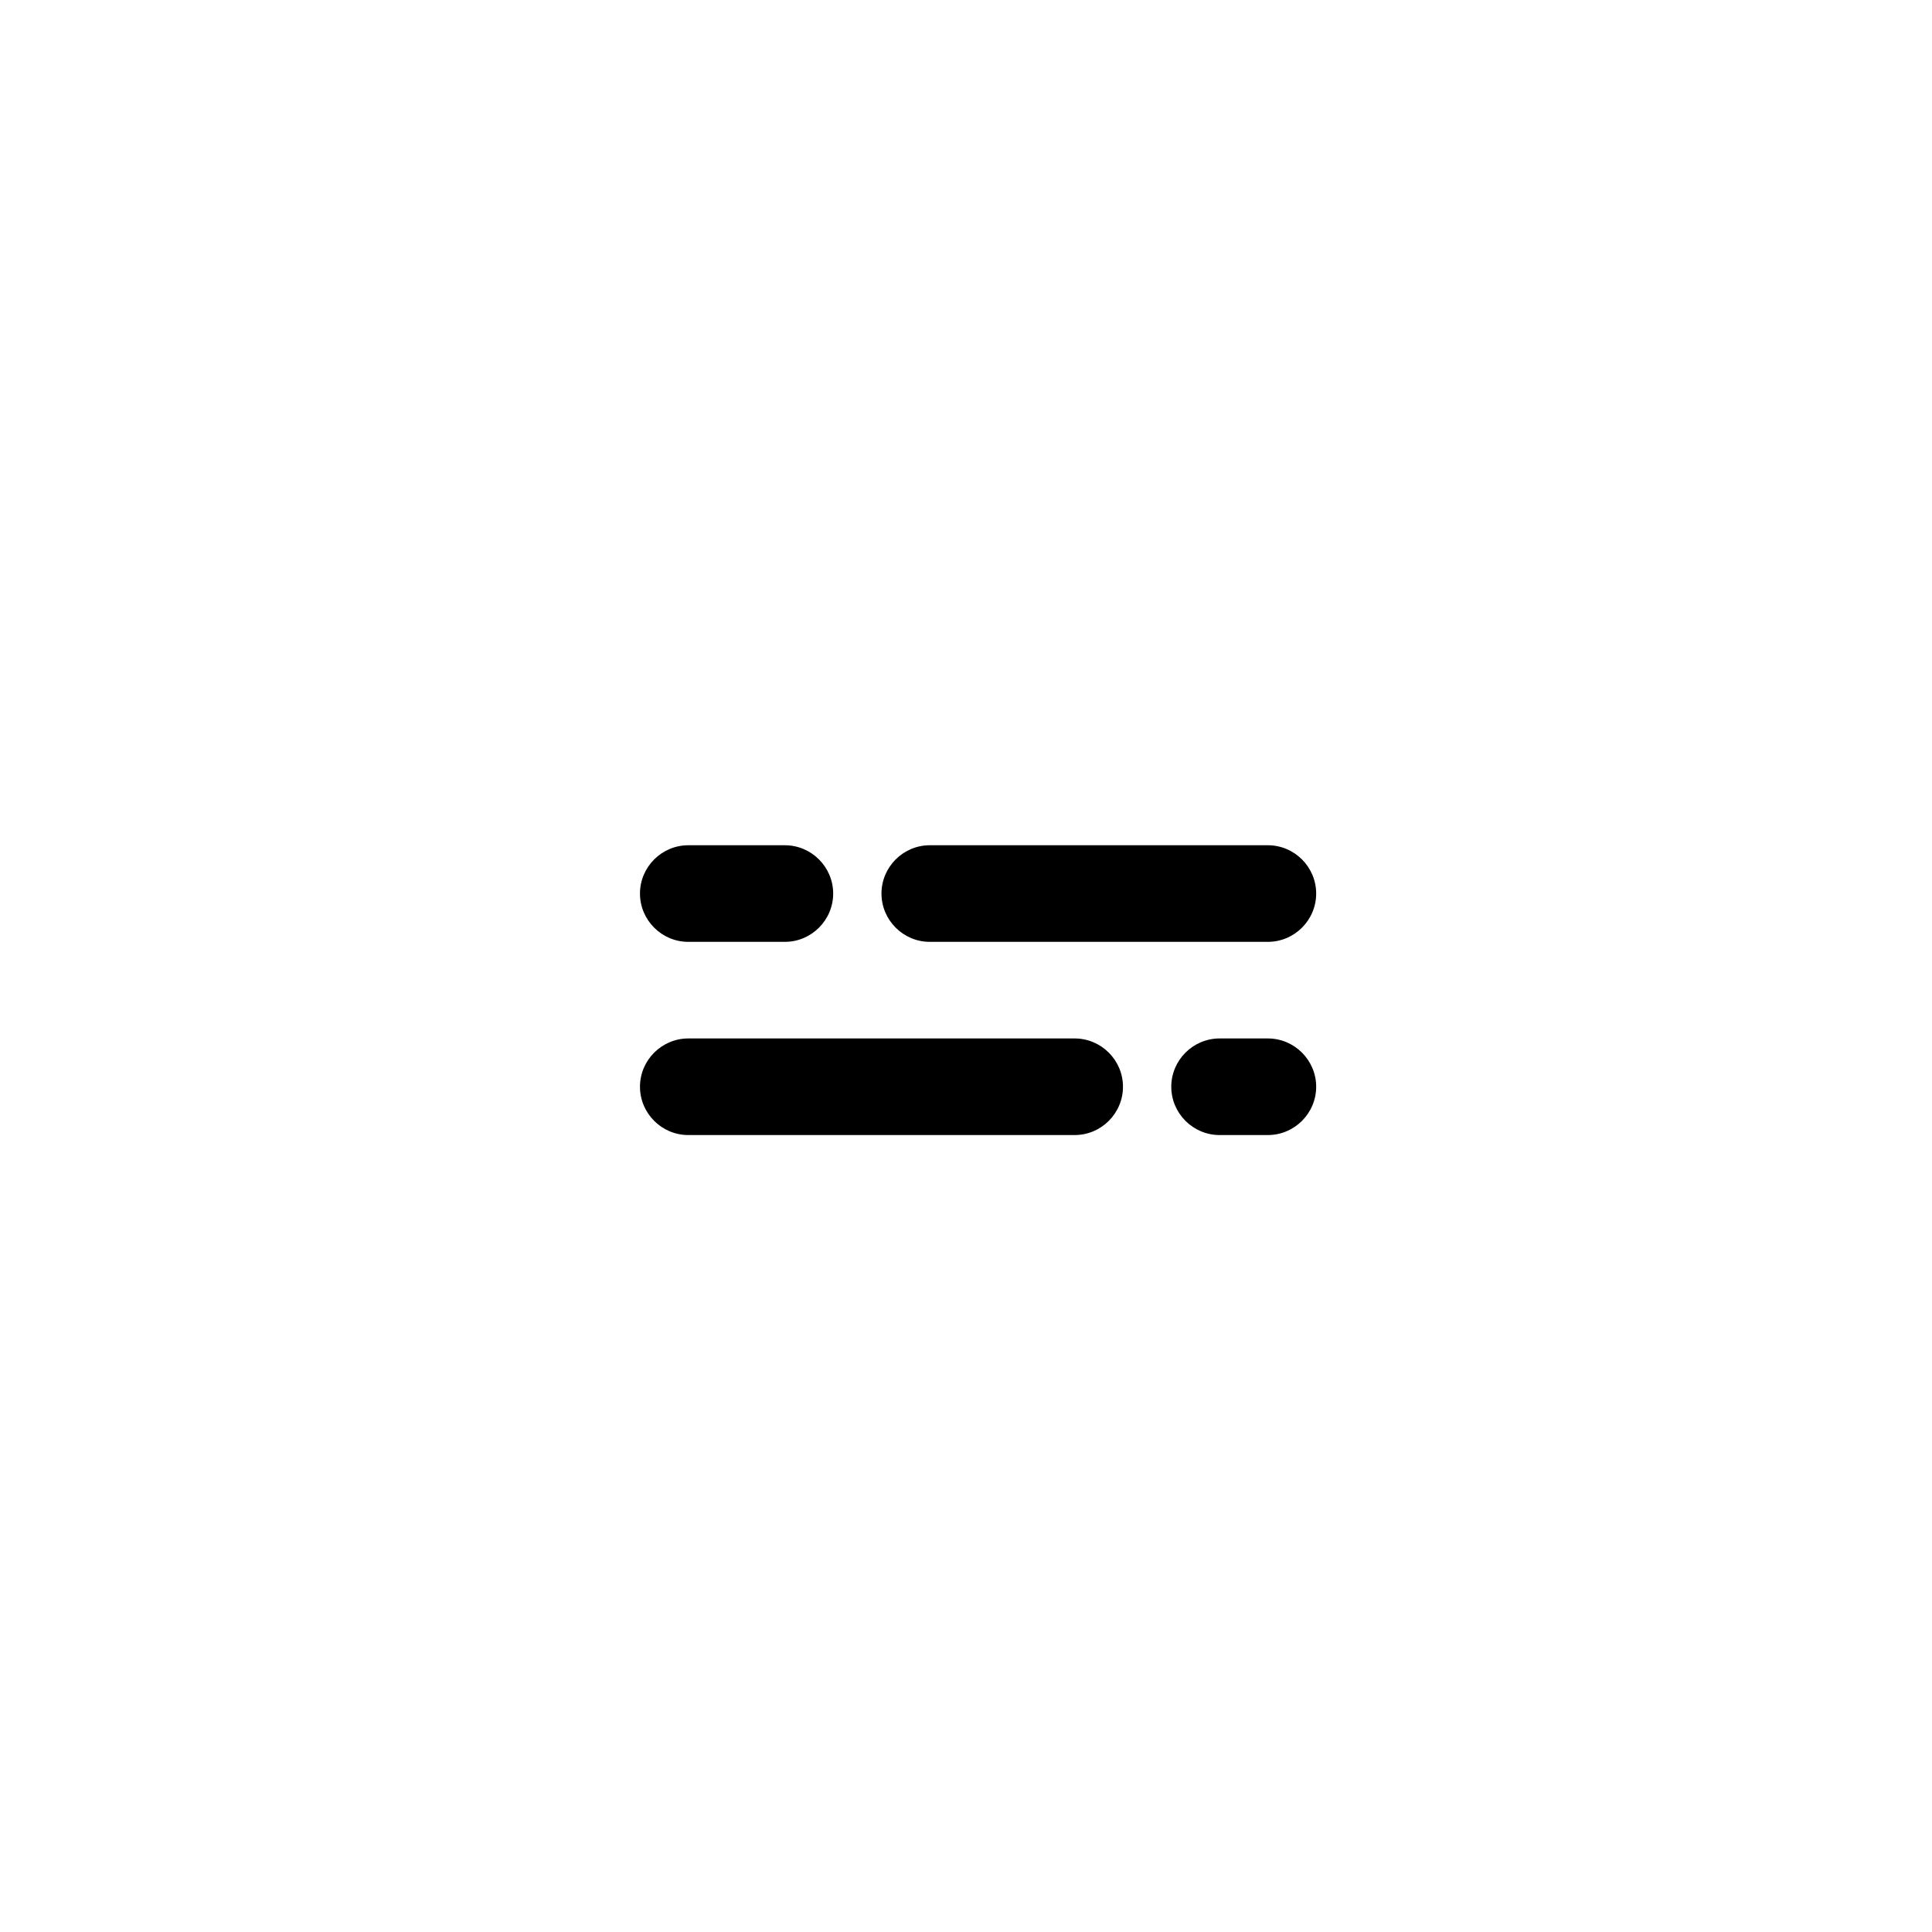 <svg xmlns="http://www.w3.org/2000/svg" viewBox="0 0 80 80"><path d="M48.5 45c0 1.1.9 2 2 2h2c1.1 0 2-.9 2-2s-.9-2-2-2h-2c-1.1 0-2 .9-2 2zm-22 0c0 1.1.9 2 2 2h16c1.1 0 2-.9 2-2s-.9-2-2-2h-16c-1.1 0-2 .9-2 2zm0-8c0 1.1.9 2 2 2h4c1.1 0 2-.9 2-2s-.9-2-2-2h-4c-1.1 0-2 .9-2 2zm10 0c0 1.1.9 2 2 2h14c1.1 0 2-.9 2-2s-.9-2-2-2h-14c-1.1 0-2 .9-2 2z"/></svg>